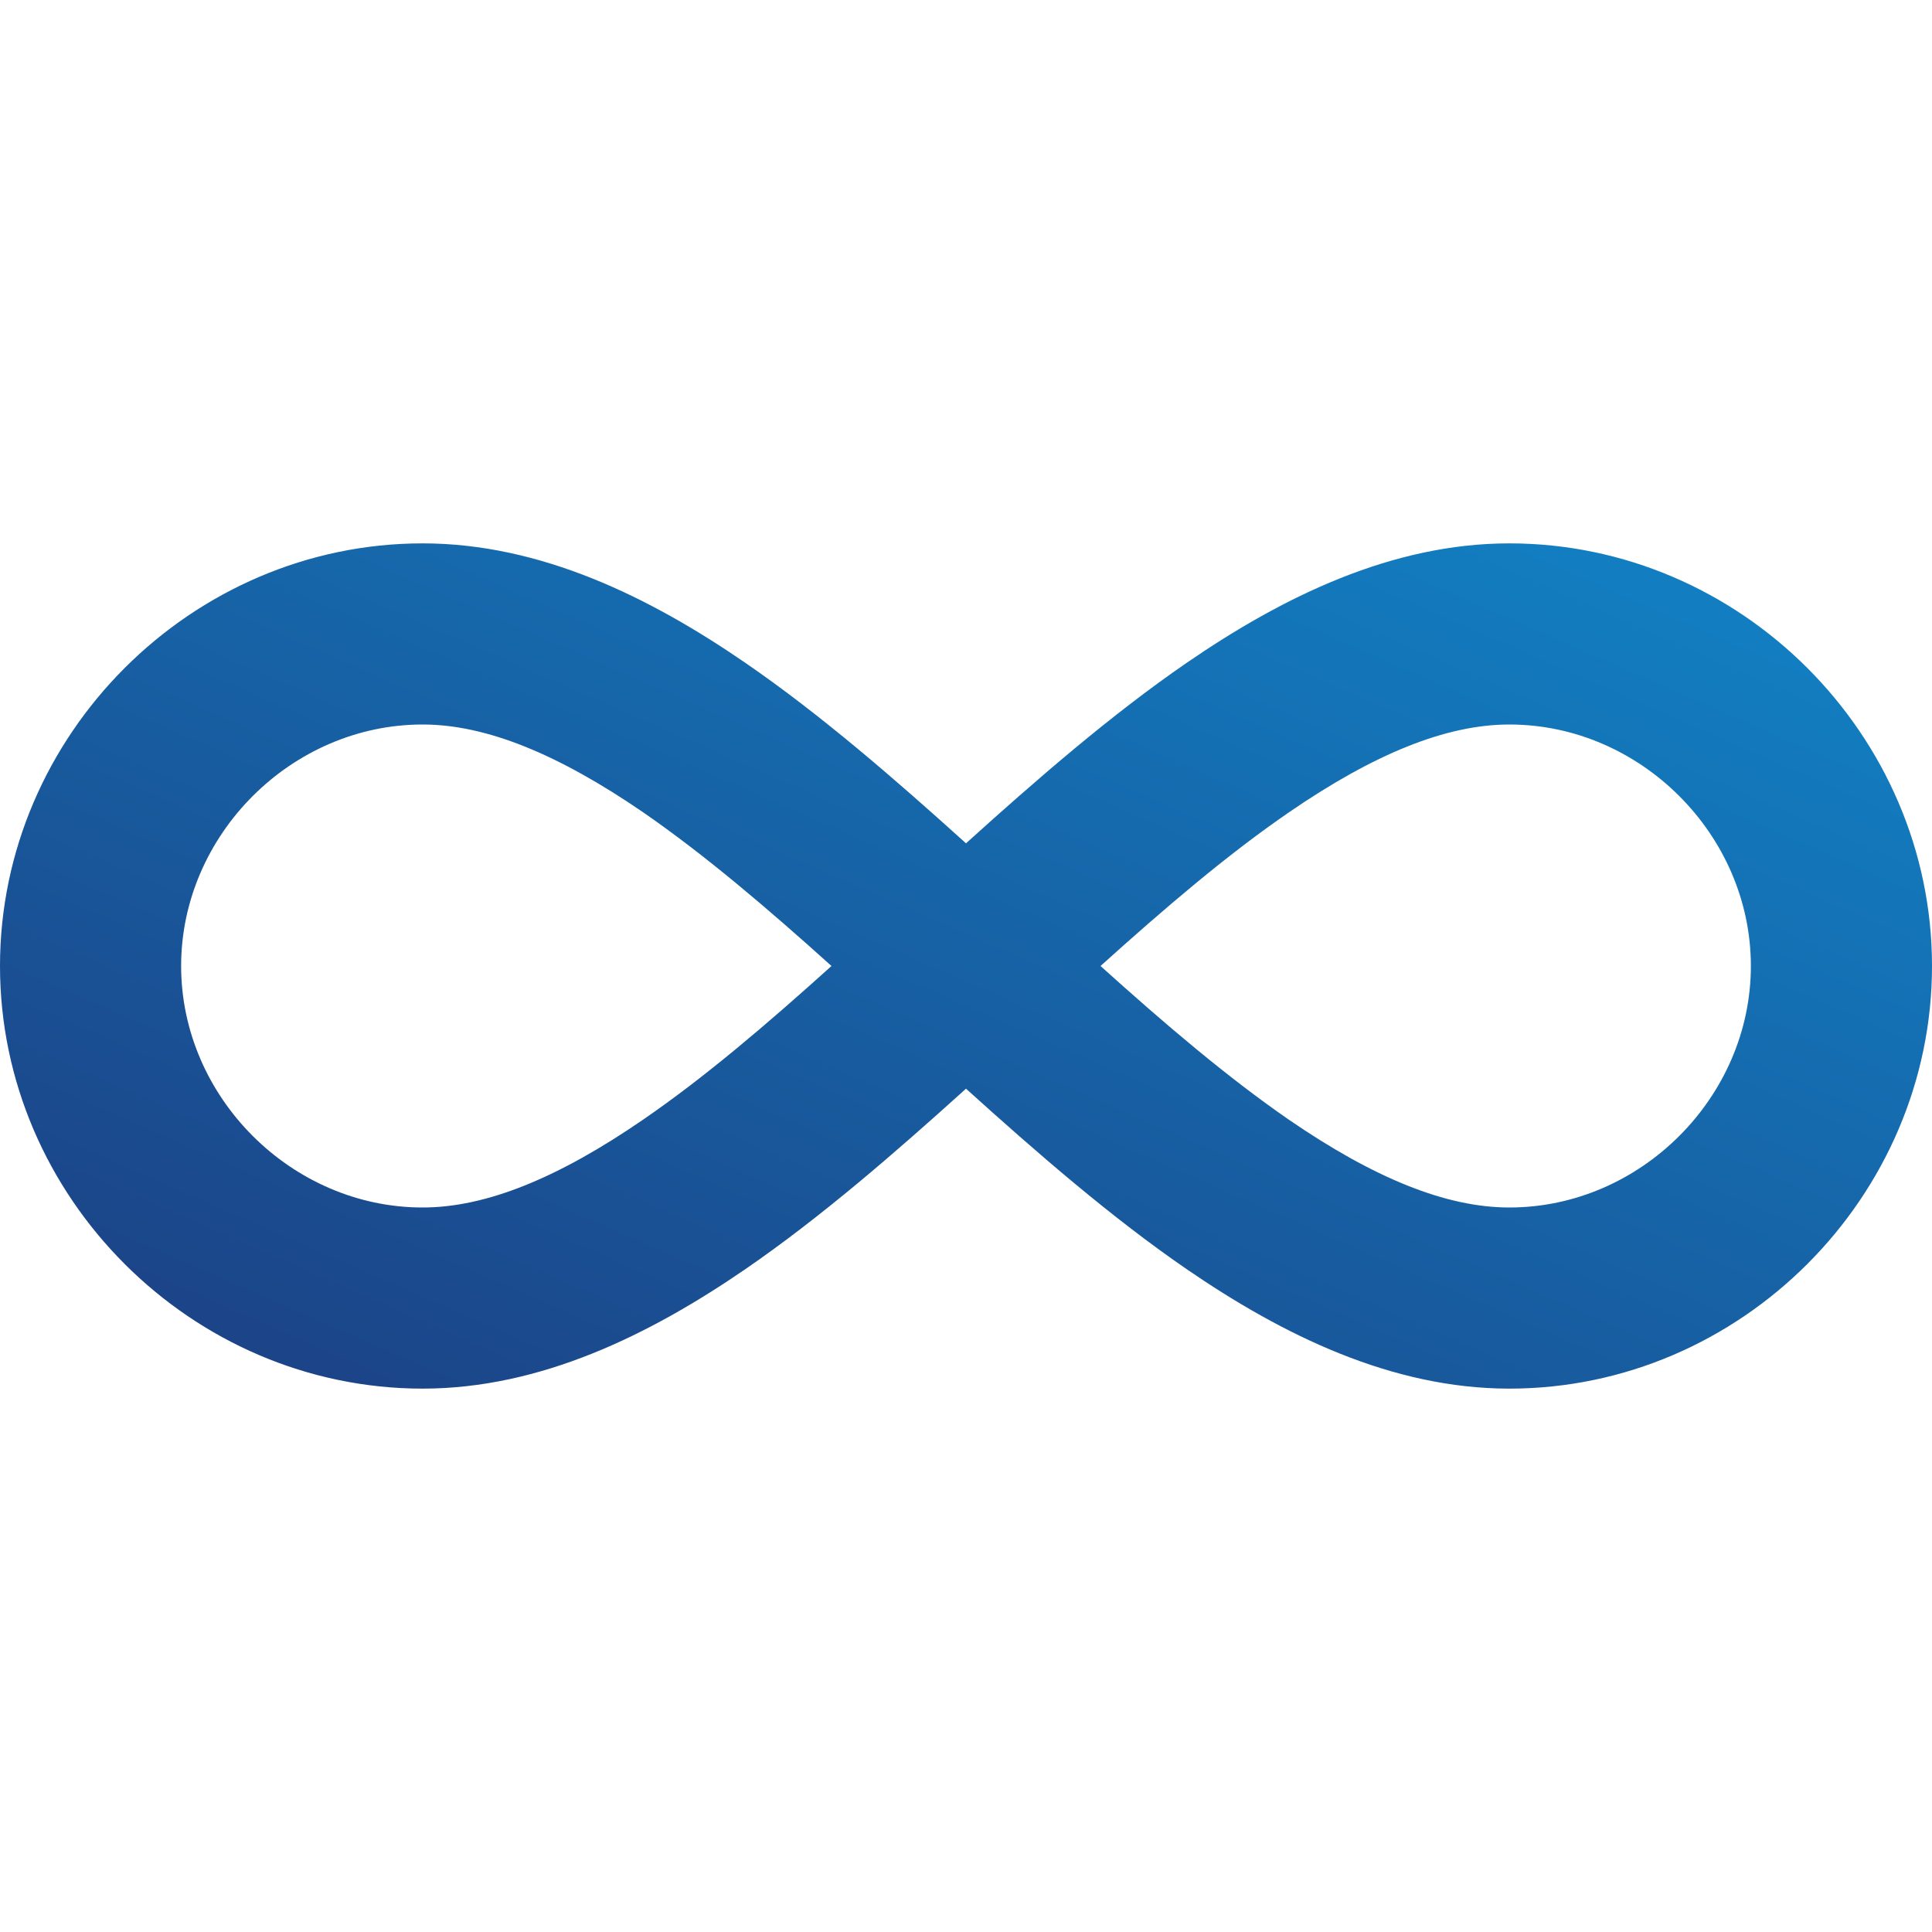 <svg width="32" height="32" viewBox="0 0 32 32" fill="none" xmlns="http://www.w3.org/2000/svg">
<path fill-rule="evenodd" clip-rule="evenodd" d="M7 12C4.828 12 3 13.828 3 16C3 18.172 4.828 20 7 20C8.05 20 9.244 19.512 10.65 18.546C11.67 17.846 12.7 16.966 13.772 16C12.7 15.034 11.668 14.156 10.652 13.454C9.242 12.488 8.05 12 7 12ZM16 13.968C14.82 12.902 13.592 11.836 12.35 10.982C10.756 9.886 8.95 9 7 9C3.172 9 0 12.172 0 16C0 19.828 3.172 23 7 23C8.95 23 10.756 22.112 12.35 21.018C13.592 20.164 14.82 19.098 16 18.032C17.18 19.098 18.408 20.164 19.65 21.018C21.244 22.112 23.05 23 25 23C28.828 23 32 19.828 32 16C32 12.172 28.828 9 25 9C23.05 9 21.244 9.886 19.65 10.982C18.408 11.836 17.18 12.902 16 13.968ZM18.228 16C19.3 16.966 20.332 17.844 21.348 18.546C22.756 19.512 23.948 20 25 20C27.172 20 29 18.172 29 16C29 13.828 27.172 12 25 12C23.95 12 22.756 12.488 21.35 13.454C20.33 14.154 19.3 15.034 18.228 16Z" fill="url(#paint0_linear)"/>
<defs>
<linearGradient id="paint0_linear" x1="15.478" y1="2.686" x2="5.531" y2="25.42" gradientUnits="userSpaceOnUse">
<stop stop-color="#1182C5"/>
<stop offset="1" stop-color="#1D3E82"/>
</linearGradient>
</defs>
</svg>
